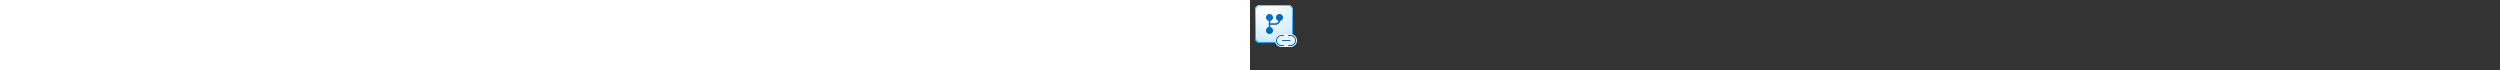 <?xml version="1.0" encoding="utf-8"?><svg xmlns="http://www.w3.org/2000/svg" width="100%" height="70" fill="currentColor" preserveAspectRatio="xMidYMid meet"><rect width="100%" height="100%" fill="#333333" stroke="none"/><path fill="url(#icon-edd634927d3f3a72__icon-c03e146faffad8be__a)" d="M5 10a5 5 0 0 1 5-5h28a5 5 0 0 1 5 5v28a5 5 0 0 1-5 5H10a5 5 0 0 1-5-5V10Z" /><path fill="url(#icon-fd8ffdd4b5ca9b82__icon-147c578406ed5940__b)" fill-opacity=".2" d="M5 10a5 5 0 0 1 5-5h28a5 5 0 0 1 5 5v28a5 5 0 0 1-5 5H10a5 5 0 0 1-5-5V10Z" /><path fill="url(#icon-138c3c2b87c727a0__icon-024e217134ba6cbd__c)" fill-rule="evenodd" d="M38 6H10a4 4 0 0 0-4 4v28a4 4 0 0 0 4 4h28a4 4 0 0 0 4-4V10a4 4 0 0 0-4-4ZM10 5a5 5 0 0 0-5 5v28a5 5 0 0 0 5 5h28a5 5 0 0 0 5-5V10a5 5 0 0 0-5-5H10Z" clip-rule="evenodd" /><path fill="url(#icon-728145710f6ca048__icon-83f3691e3bd64151__d)" d="M20.25 20.92A3.501 3.501 0 0 0 19.5 14a3.5 3.5 0 0 0-.75 6.92v6.16A3.501 3.501 0 0 0 19.5 34a3.5 3.5 0 0 0 .75-6.92V24.79h5.25a4.752 4.752 0 0 0 4.665-3.852 3.501 3.501 0 1 0-1.528-.044 3.251 3.251 0 0 1-3.137 2.396h-5.25v-2.37Z" /><path fill="#E9F5FF" d="M25 40.5a6.5 6.5 0 0 1 6.5-6.5h9a6.5 6.5 0 1 1 0 13h-9a6.5 6.5 0 0 1-6.5-6.5Z" /><path fill="url(#icon-a8e26261d9115691__icon-7241676a85fa2c77__e)" d="M26 40.5a5.5 5.5 0 0 1 5.5-5.5h2a.5.5 0 0 1 0 1h-2a4.5 4.5 0 1 0 0 9h2a.5.5 0 0 1 0 1h-2a5.5 5.5 0 0 1-5.5-5.5Z" /><path fill="url(#icon-fc5485559ae2bb86__icon-40f27c798aca3451__f)" d="M46 40.5a5.5 5.5 0 0 1-5.5 5.5h-2a.5.5 0 0 1 0-1h2a4.5 4.5 0 1 0 0-9h-2a.5.5 0 0 1 0-1h2a5.5 5.5 0 0 1 5.5 5.5Z" /><path fill="url(#icon-f093813443fcac23__icon-9be332340a47e876__g)" d="M32.5 39.979a.5.5 0 0 0 0 1h7.594a.5.5 0 0 0 0-1H32.5Z" /><defs><linearGradient id="icon-edd634927d3f3a72__icon-c03e146faffad8be__a" x1="15.556" x2="20.362" y1="5" y2="43.455" gradientUnits="userSpaceOnUse"><stop stop-color="#FFFFFF" /><stop offset="1" stop-color="#D7EEFF" /></linearGradient><linearGradient id="icon-138c3c2b87c727a0__icon-024e217134ba6cbd__c" x1="17.271" x2="22.387" y1="5" y2="43.373" gradientUnits="userSpaceOnUse"><stop stop-color="#77C5FF" /><stop offset="1" stop-color="#119AFF" /></linearGradient><linearGradient id="icon-728145710f6ca048__icon-83f3691e3bd64151__d" x1="16" x2="35.739" y1="14" y2="30.778" gradientUnits="userSpaceOnUse"><stop stop-color="#0076CE" /><stop offset="1" stop-color="#005DA2" /></linearGradient><linearGradient id="icon-a8e26261d9115691__icon-7241676a85fa2c77__e" x1="26" x2="35.29" y1="35" y2="51.891" gradientUnits="userSpaceOnUse"><stop stop-color="#0076CE" /><stop offset="1" stop-color="#005DA2" /></linearGradient><linearGradient id="icon-fc5485559ae2bb86__icon-40f27c798aca3451__f" x1="26" x2="35.29" y1="35" y2="51.891" gradientUnits="userSpaceOnUse"><stop stop-color="#0076CE" /><stop offset="1" stop-color="#005DA2" /></linearGradient><linearGradient id="icon-f093813443fcac23__icon-9be332340a47e876__g" x1="26" x2="35.29" y1="35" y2="51.891" gradientUnits="userSpaceOnUse"><stop stop-color="#0076CE" /><stop offset="1" stop-color="#005DA2" /></linearGradient><radialGradient id="icon-fd8ffdd4b5ca9b82__icon-147c578406ed5940__b" cx="0" cy="0" r="1" gradientTransform="rotate(56.31 -5.347 23.46) scale(36.156 31.289)" gradientUnits="userSpaceOnUse"><stop offset=".177" stop-color="#FFFFFF" /><stop offset="1" stop-color="#71C2FF" /></radialGradient></defs></svg>